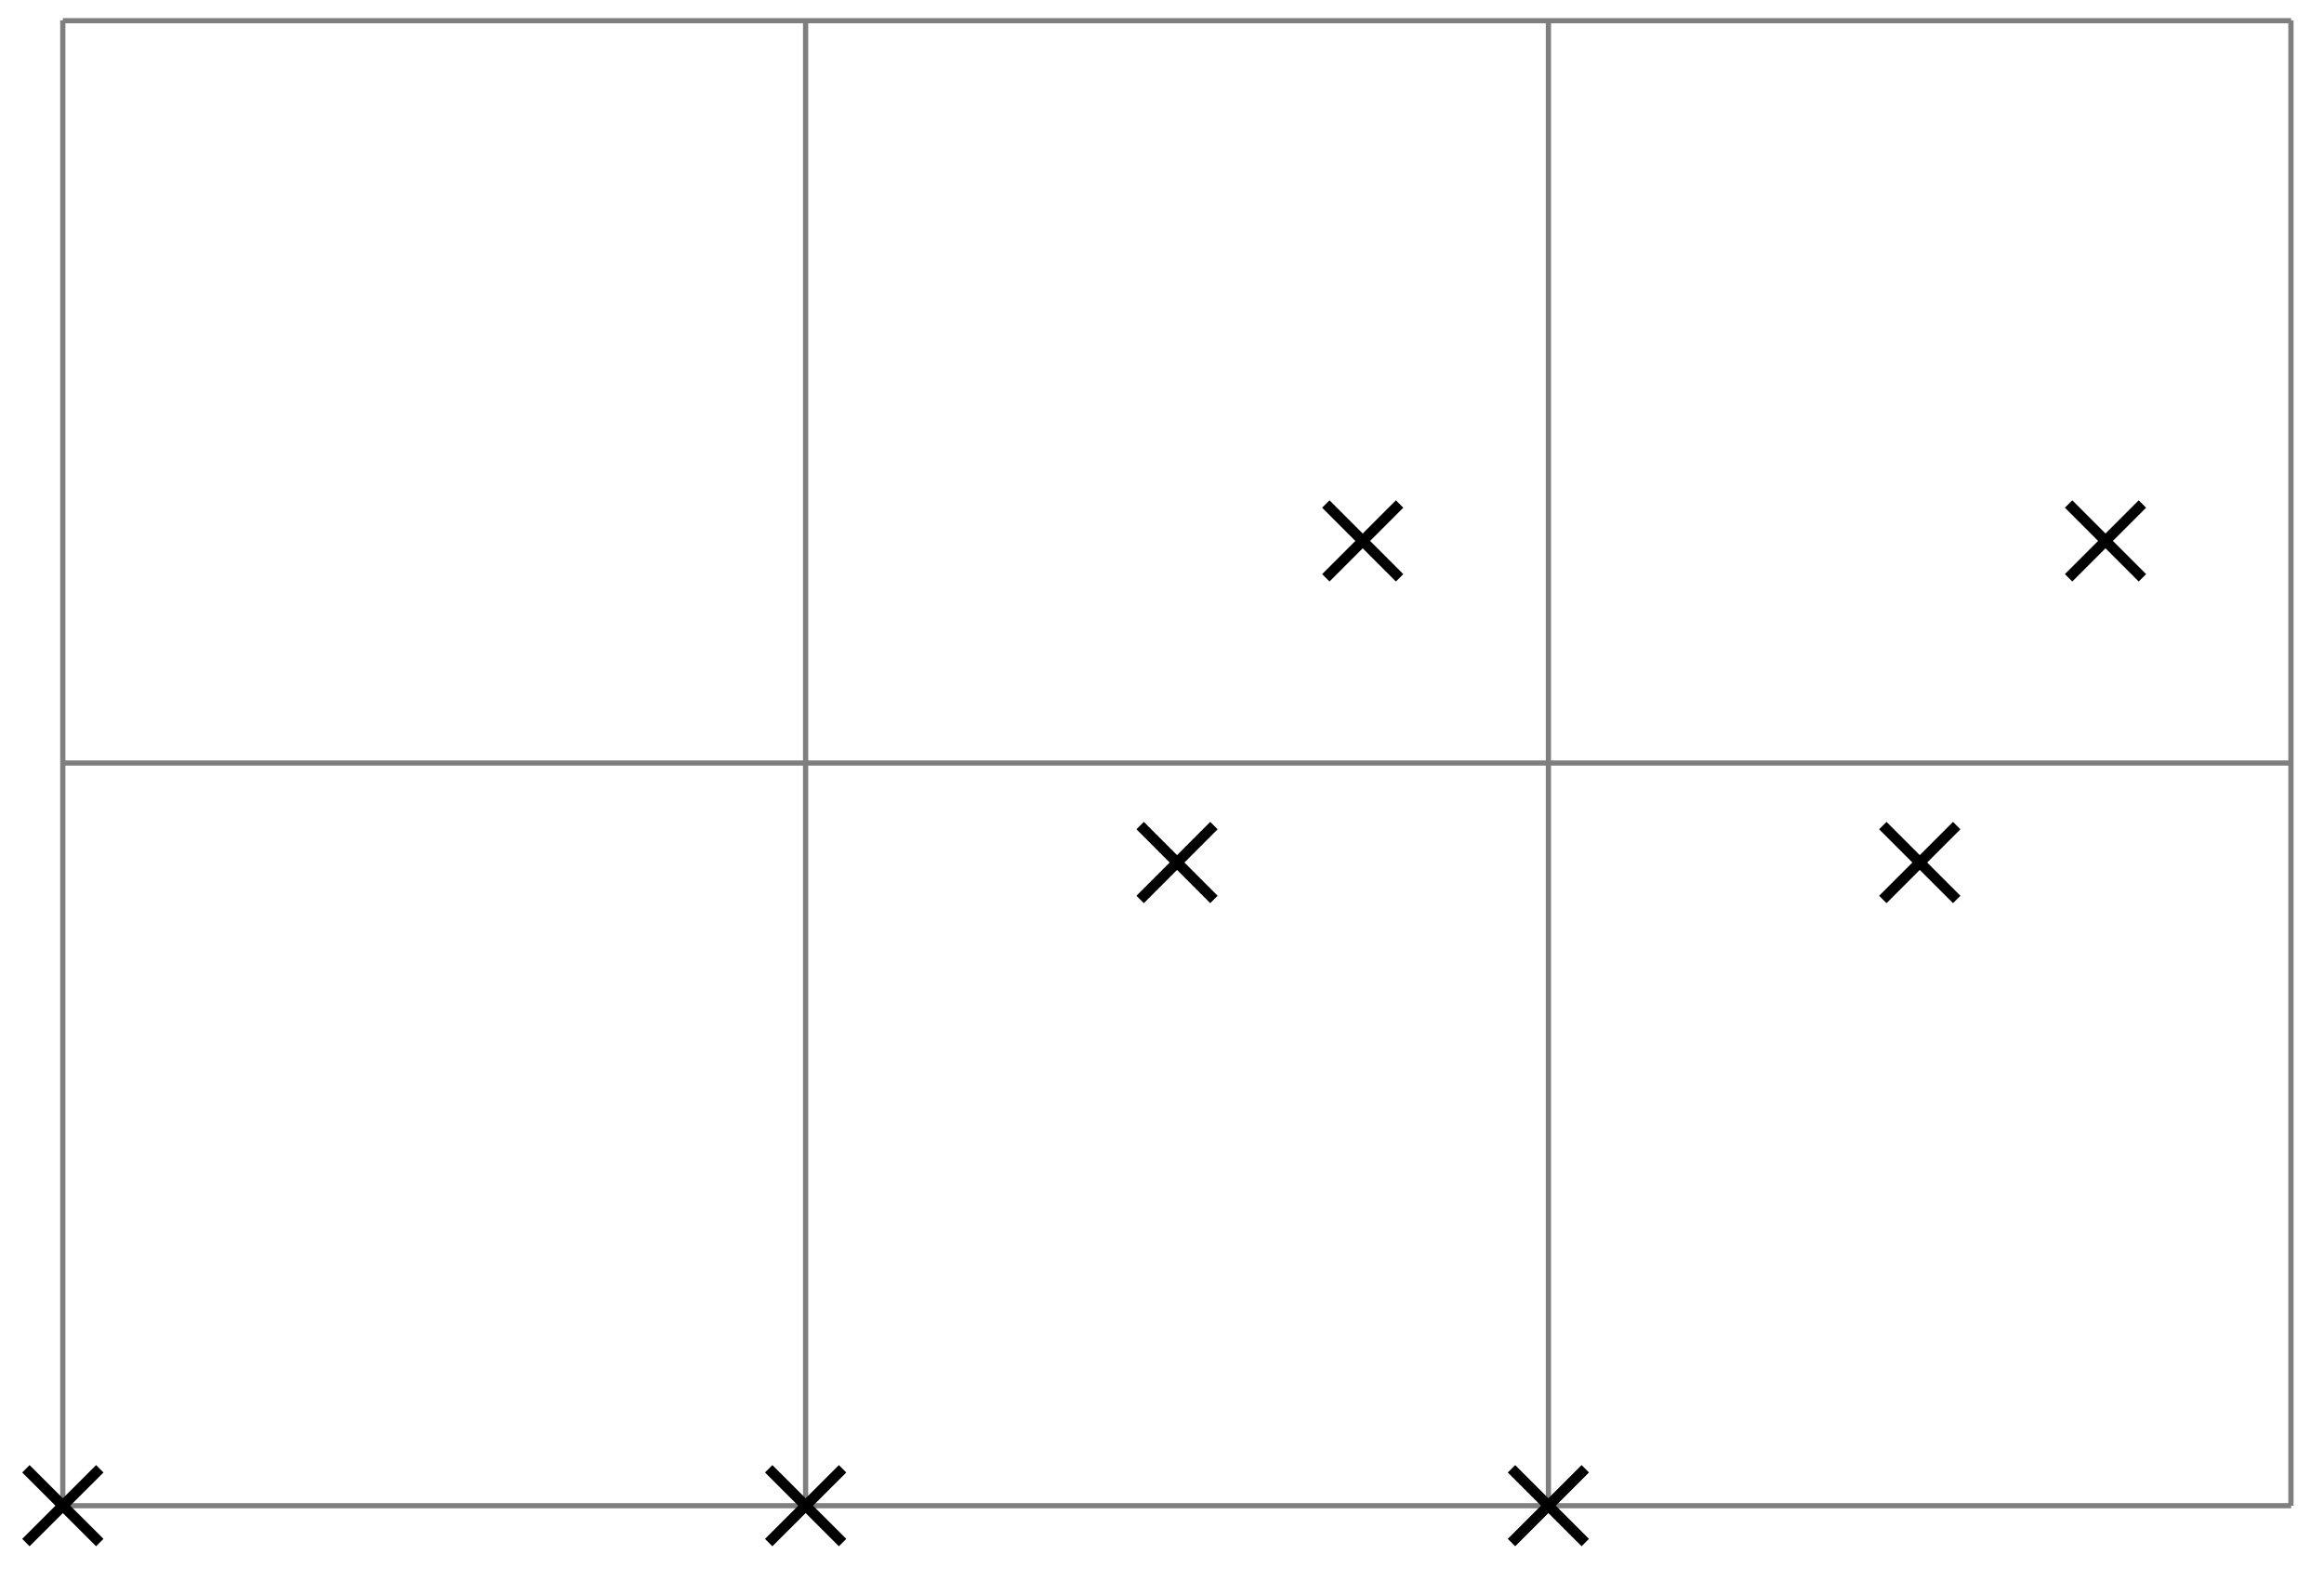 <svg xmlns="http://www.w3.org/2000/svg" width="88.692" height="60.356"><defs><clipPath id="a"><path d="M0 50h10v10.035H0Zm0 0"/></clipPath><clipPath id="b"><path d="M23 50h15v10.035H23Zm0 0"/></clipPath><clipPath id="c"><path d="M52 50h15v10.035H52Zm0 0"/></clipPath></defs><path fill="none" stroke="#7F7F7F" stroke-miterlimit="10" stroke-width=".199" d="M2.398 57.473h85.04M2.397 29.125h85.04M2.397.789h85.04M2.397 57.473V.777m28.348 56.696V.777m28.348 56.696V.777M87.43 57.473V.777"/><g clip-path="url(#a)"><path fill="none" stroke="#000" stroke-miterlimit="10" stroke-width=".399" d="m.988 58.879 2.82-2.816m-2.82 0 2.82 2.816"/></g><g clip-path="url(#b)"><path fill="none" stroke="#000" stroke-miterlimit="10" stroke-width=".399" d="m29.336 58.879 2.82-2.816m-2.82 0 2.82 2.816"/></g><g clip-path="url(#c)"><path fill="none" stroke="#000" stroke-miterlimit="10" stroke-width=".399" d="m57.684 58.879 2.816-2.816m-2.816 0 2.816 2.816"/></g><path fill="none" stroke="#000" stroke-miterlimit="10" stroke-width=".399" d="m43.512 34.332 2.816-2.82m-2.816 0 2.816 2.82M71.855 34.332l2.82-2.82m-2.82 0 2.82 2.82M50.598 22.055l2.816-2.817m-2.816 0 2.816 2.817M78.945 22.055l2.817-2.817m-2.817 0 2.817 2.817"/></svg>